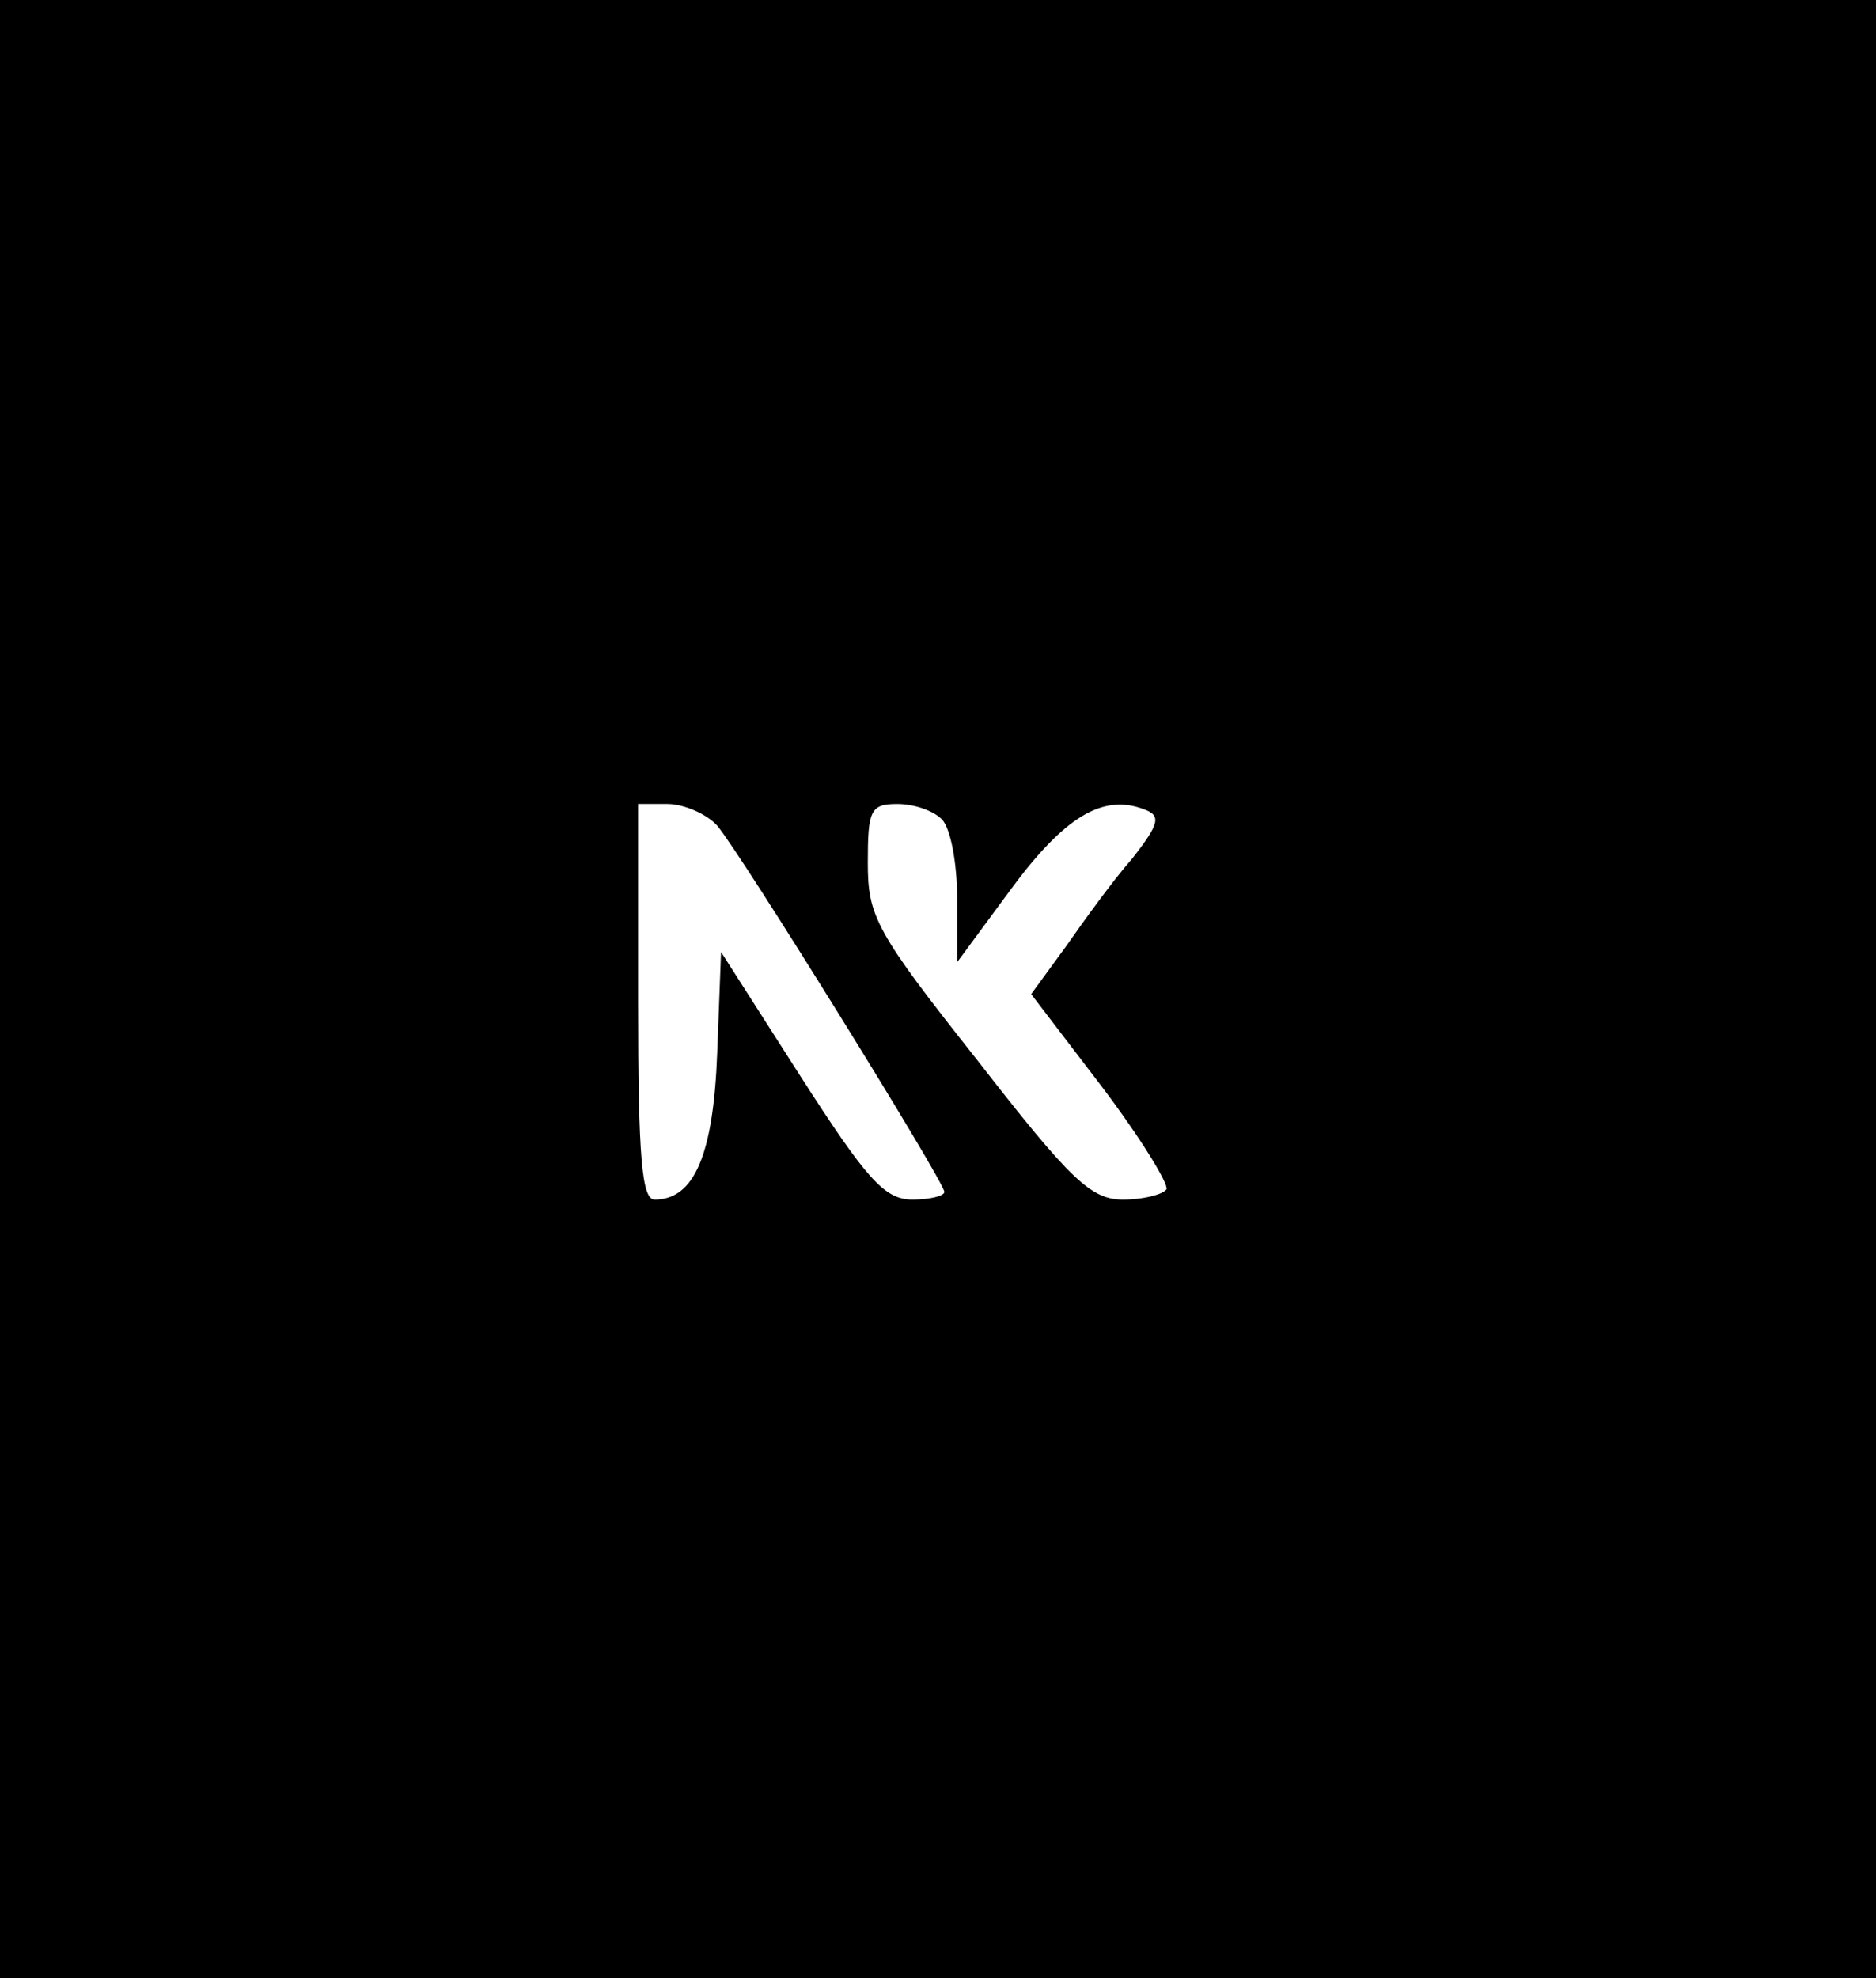 <?xml version="1.0" standalone="no"?>
<!DOCTYPE svg PUBLIC "-//W3C//DTD SVG 20010904//EN"
 "http://www.w3.org/TR/2001/REC-SVG-20010904/DTD/svg10.dtd">
<svg version="1.0" xmlns="http://www.w3.org/2000/svg"
 width="147pt" height="155pt" viewBox="0 0 147 155"
 preserveAspectRatio="xMidYMid meet">

<g transform="translate(0,155) scale(0.1,-0.1)"
fill="#000000" stroke="none">
<path d="M0 775 l0 -775 735 0 735 0 0 775 0 775 -735 0 -735 0 0 -775z m562
128 c18 -21 178 -279 178 -287 0 -3 -11 -6 -25 -6 -22 0 -36 16 -88 97 l-62
97 -3 -79 c-3 -80 -18 -115 -49 -115 -10 0 -13 32 -13 155 l0 155 23 0 c13 0
31 -8 39 -17z m176 5 c7 -7 12 -35 12 -62 l0 -50 42 57 c42 57 72 75 104 63
14 -5 13 -11 -9 -39 -15 -17 -38 -49 -52 -69 l-27 -37 55 -72 c31 -41 53 -77
51 -81 -3 -4 -18 -8 -34 -8 -25 0 -41 15 -114 109 -80 101 -86 113 -86 155 0
41 2 46 23 46 13 0 28 -5 35 -12z"/>
</g>
</svg>
